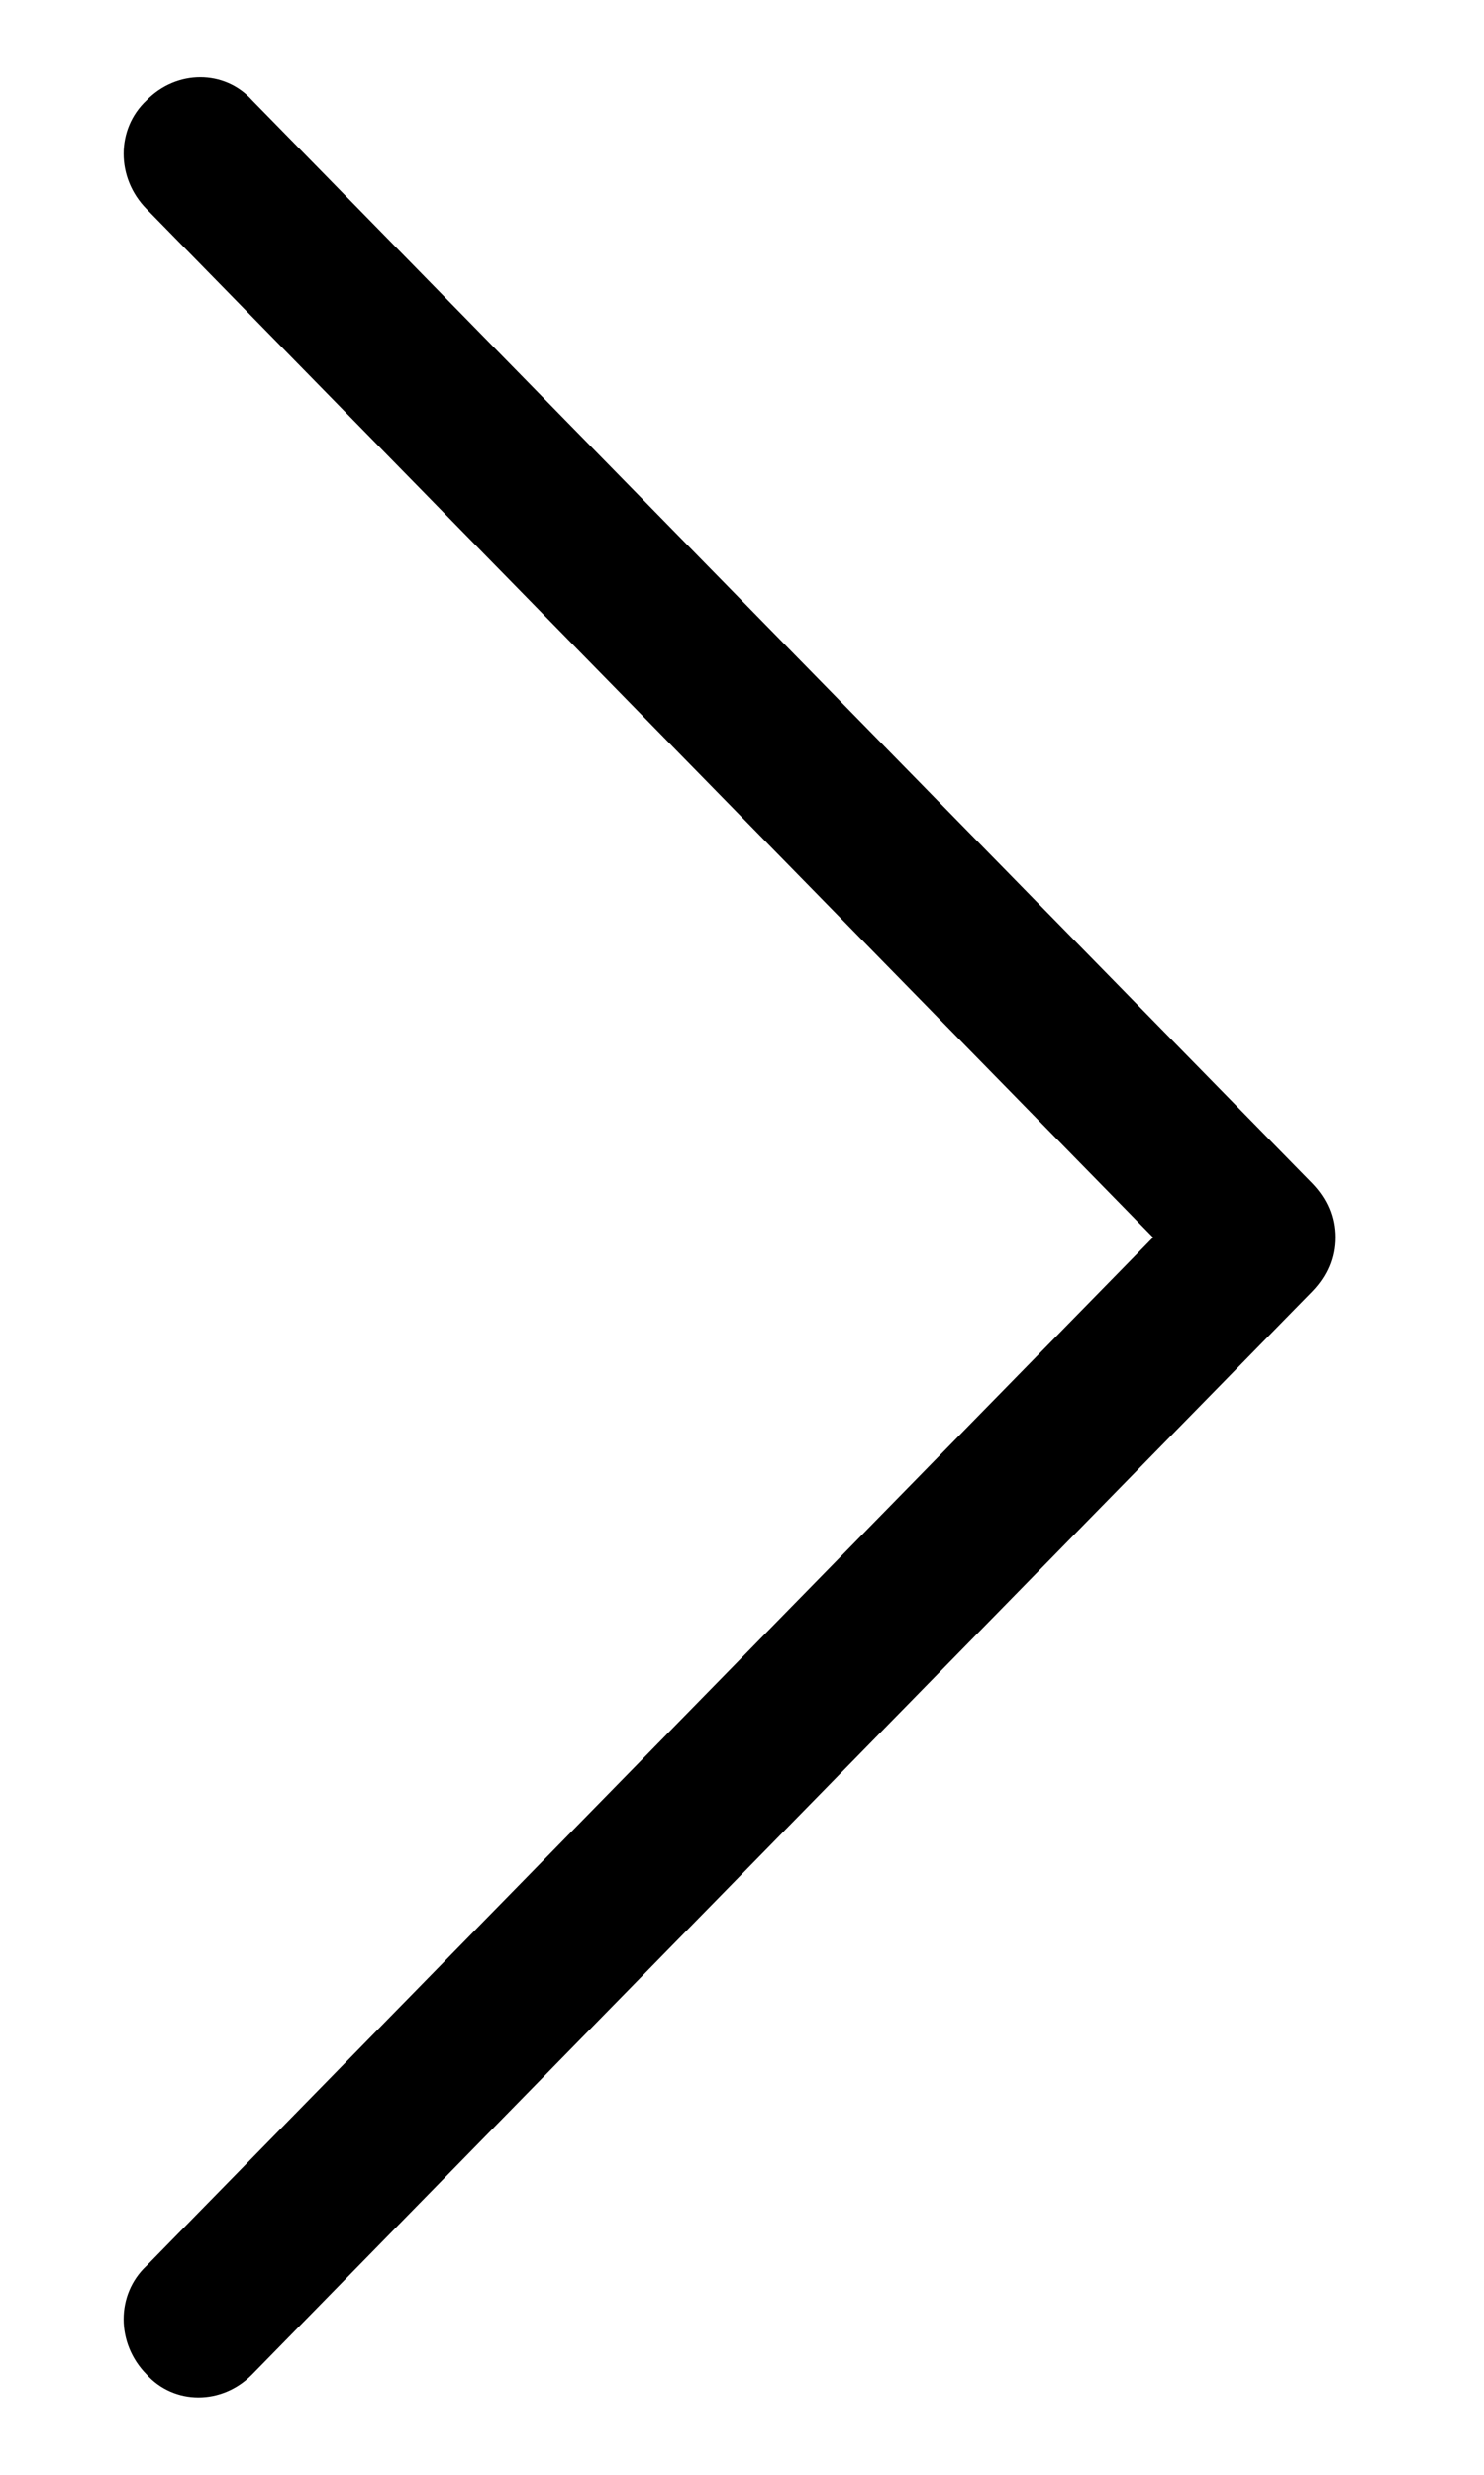 <svg width="6" height="10" viewBox="0 0 6 10" fill="none" xmlns="http://www.w3.org/2000/svg">
<g id="Group">
<g id="Group_2">
<path id="Vector" d="M5.397 5C5.397 5.083 5.366 5.156 5.305 5.219L1.02 9.594C0.898 9.719 0.704 9.719 0.592 9.594C0.469 9.469 0.469 9.271 0.592 9.156L4.662 5L0.592 0.844C0.469 0.719 0.469 0.521 0.592 0.406C0.714 0.281 0.908 0.281 1.02 0.406L5.305 4.781C5.366 4.844 5.397 4.917 5.397 5Z" fill="black"/>
</g>
</g>
</svg>
